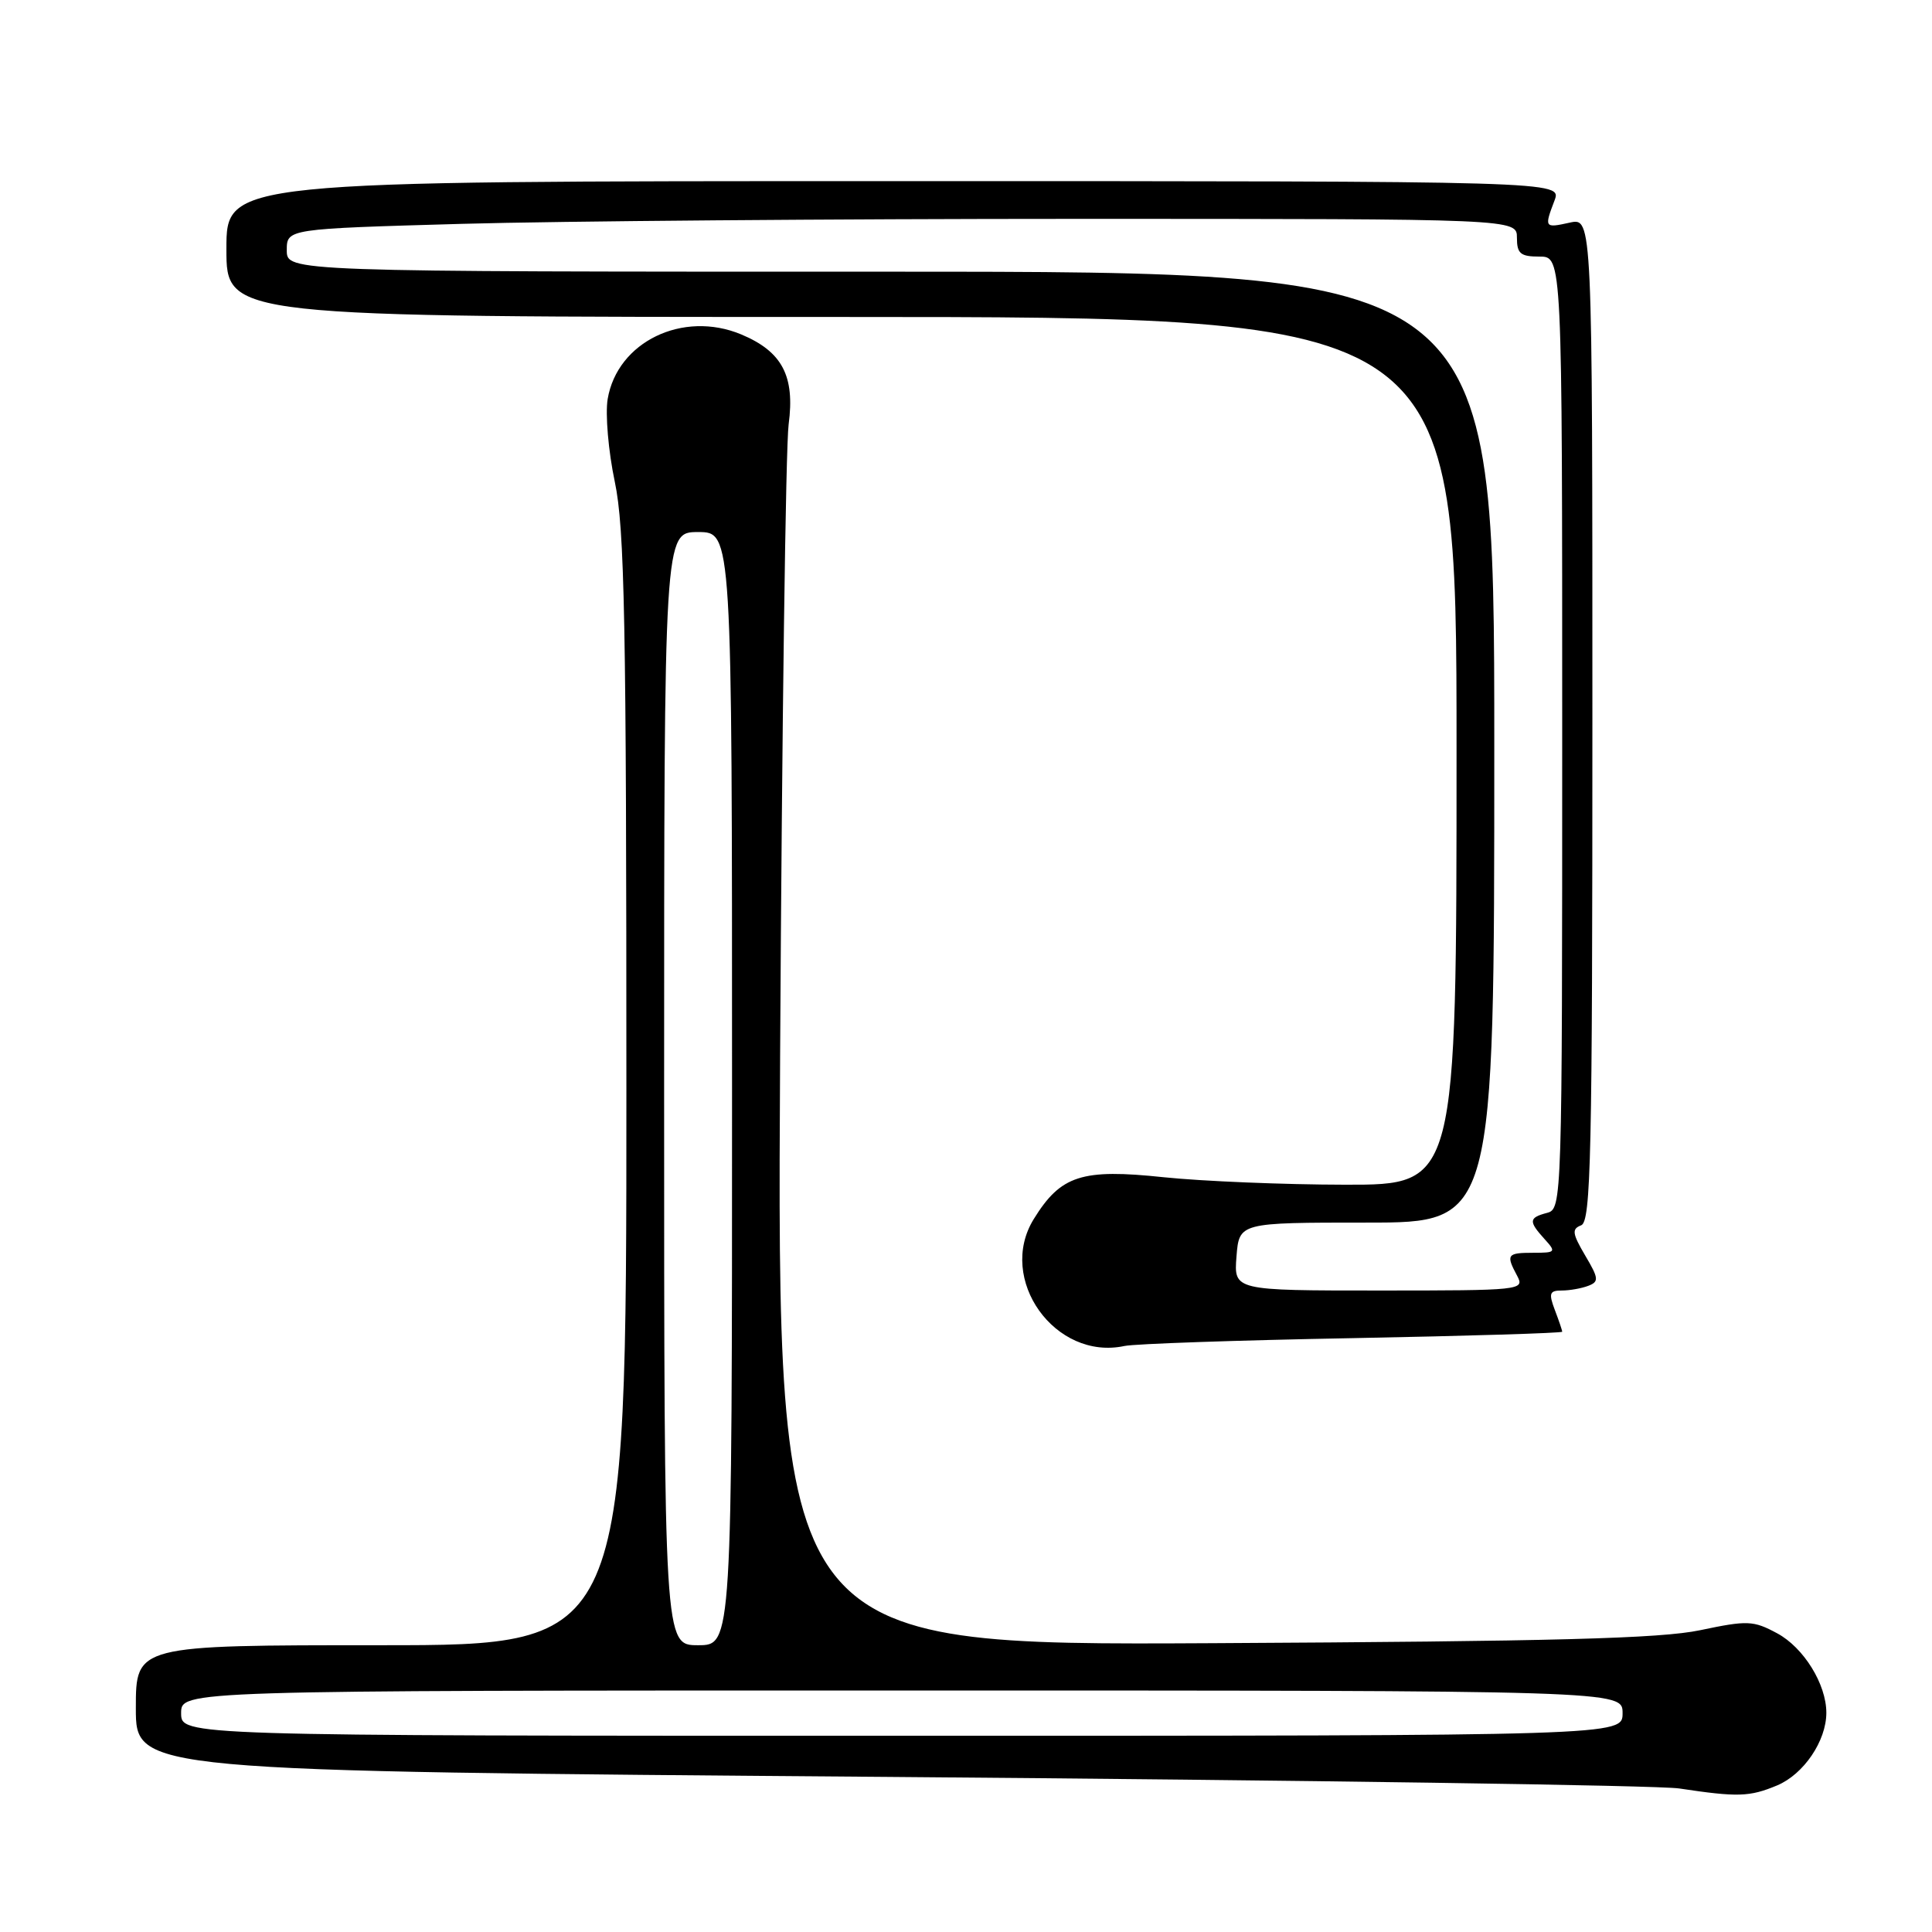 <?xml version="1.0" encoding="UTF-8" standalone="no"?>
<!DOCTYPE svg PUBLIC "-//W3C//DTD SVG 1.1//EN" "http://www.w3.org/Graphics/SVG/1.1/DTD/svg11.dtd" >
<svg xmlns="http://www.w3.org/2000/svg" xmlns:xlink="http://www.w3.org/1999/xlink" version="1.1" viewBox="0 0 256 256">
 <g >
 <path fill="currentColor"
d=" M 235.47 236.58 C 239.00 235.10 242.00 230.68 242.00 226.95 C 242.00 223.17 239.00 218.31 235.48 216.42 C 232.32 214.72 231.56 214.69 225.28 216.01 C 219.98 217.12 205.91 217.49 160.72 217.73 C 102.94 218.03 102.94 218.03 103.37 139.77 C 103.61 96.72 104.11 59.13 104.50 56.22 C 105.35 49.81 103.64 46.58 98.21 44.31 C 90.48 41.09 81.80 45.29 80.52 52.87 C 80.19 54.87 80.61 59.79 81.46 63.82 C 82.77 70.03 83.00 82.22 83.00 144.57 C 83.00 218.00 83.00 218.00 50.50 218.00 C 18.00 218.00 18.00 218.00 18.00 226.34 C 18.00 234.68 18.00 234.68 117.75 235.45 C 172.61 235.88 219.75 236.56 222.50 236.98 C 230.27 238.15 231.82 238.10 235.47 236.58 Z  M 179.25 177.31 C 194.51 177.02 207.00 176.64 207.00 176.46 C 207.00 176.28 206.56 174.98 206.02 173.57 C 205.19 171.37 205.32 171.00 206.94 171.00 C 207.98 171.00 209.56 170.72 210.45 170.38 C 211.89 169.83 211.85 169.40 210.04 166.35 C 208.33 163.44 208.25 162.84 209.51 162.36 C 210.81 161.86 211.00 153.23 211.00 95.31 C 211.00 28.84 211.00 28.84 208.00 29.50 C 204.65 30.24 204.61 30.17 205.98 26.57 C 206.95 24.00 206.95 24.00 118.48 24.00 C 30.00 24.00 30.00 24.00 30.00 33.00 C 30.00 42.00 30.00 42.00 111.50 42.00 C 193.00 42.00 193.00 42.00 193.00 99.50 C 193.00 157.00 193.00 157.00 178.25 156.98 C 170.14 156.97 159.31 156.52 154.20 155.99 C 143.33 154.84 140.56 155.73 136.98 161.53 C 132.06 169.49 139.80 180.32 149.00 178.35 C 150.38 178.06 163.99 177.59 179.25 177.31 Z  M 24.00 227.00 C 24.00 224.00 24.00 224.00 119.50 224.00 C 215.00 224.00 215.00 224.00 215.00 227.00 C 215.00 230.00 215.00 230.00 119.50 230.00 C 24.00 230.00 24.00 230.00 24.00 227.00 Z  M 88.00 144.25 C 88.00 70.50 88.00 70.50 92.50 70.50 C 97.00 70.50 97.00 70.50 97.00 144.25 C 97.00 218.00 97.00 218.00 92.50 218.00 C 88.00 218.00 88.00 218.00 88.00 144.25 Z  M 163.84 166.50 C 164.20 162.00 164.20 162.00 181.10 162.00 C 198.00 162.00 198.00 162.00 198.00 99.00 C 198.00 36.00 198.00 36.00 118.00 36.00 C 38.00 36.00 38.00 36.00 38.00 33.16 C 38.00 30.32 38.00 30.32 61.25 29.66 C 74.04 29.30 110.71 29.00 142.75 29.00 C 201.00 29.00 201.00 29.00 201.00 31.50 C 201.00 33.61 201.47 34.00 204.00 34.00 C 207.00 34.00 207.00 34.00 207.00 97.09 C 207.00 159.35 206.97 160.19 205.00 160.71 C 202.57 161.35 202.52 161.82 204.65 164.17 C 206.23 165.91 206.15 166.00 203.15 166.00 C 199.68 166.00 199.52 166.24 201.04 169.07 C 202.04 170.95 201.54 171.00 182.78 171.00 C 163.49 171.00 163.49 171.00 163.84 166.50 Z "/>
</g>
</svg>